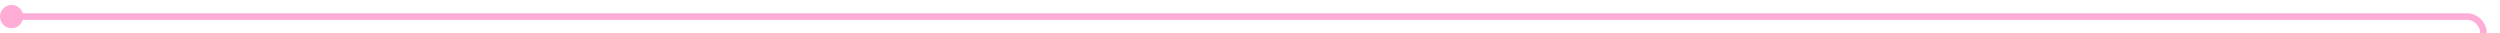 ﻿<?xml version="1.0" encoding="utf-8"?>
<svg version="1.1" xmlns:xlink="http://www.w3.org/1999/xlink" width="754px" height="10px" preserveAspectRatio="xMinYMid meet" viewBox="426 75  754 8" xmlns="http://www.w3.org/2000/svg">
  <path d="M 428 79  L 1170 79  A 5 5 0 0 1 1175 84 L 1175 182  A 5 5 0 0 0 1180 187 L 1447 187  " stroke-width="2" stroke="#ffadd6" fill="none" />
  <path d="M 429.5 75.5  A 3.5 3.5 0 0 0 426 79 A 3.5 3.5 0 0 0 429.5 82.5 A 3.5 3.5 0 0 0 433 79 A 3.5 3.5 0 0 0 429.5 75.5 Z M 1441.893 182.707  L 1446.186 187  L 1441.893 191.293  L 1443.307 192.707  L 1448.307 187.707  L 1449.014 187  L 1448.307 186.293  L 1443.307 181.293  L 1441.893 182.707  Z " fill-rule="nonzero" fill="#ffadd6" stroke="none" />
</svg>